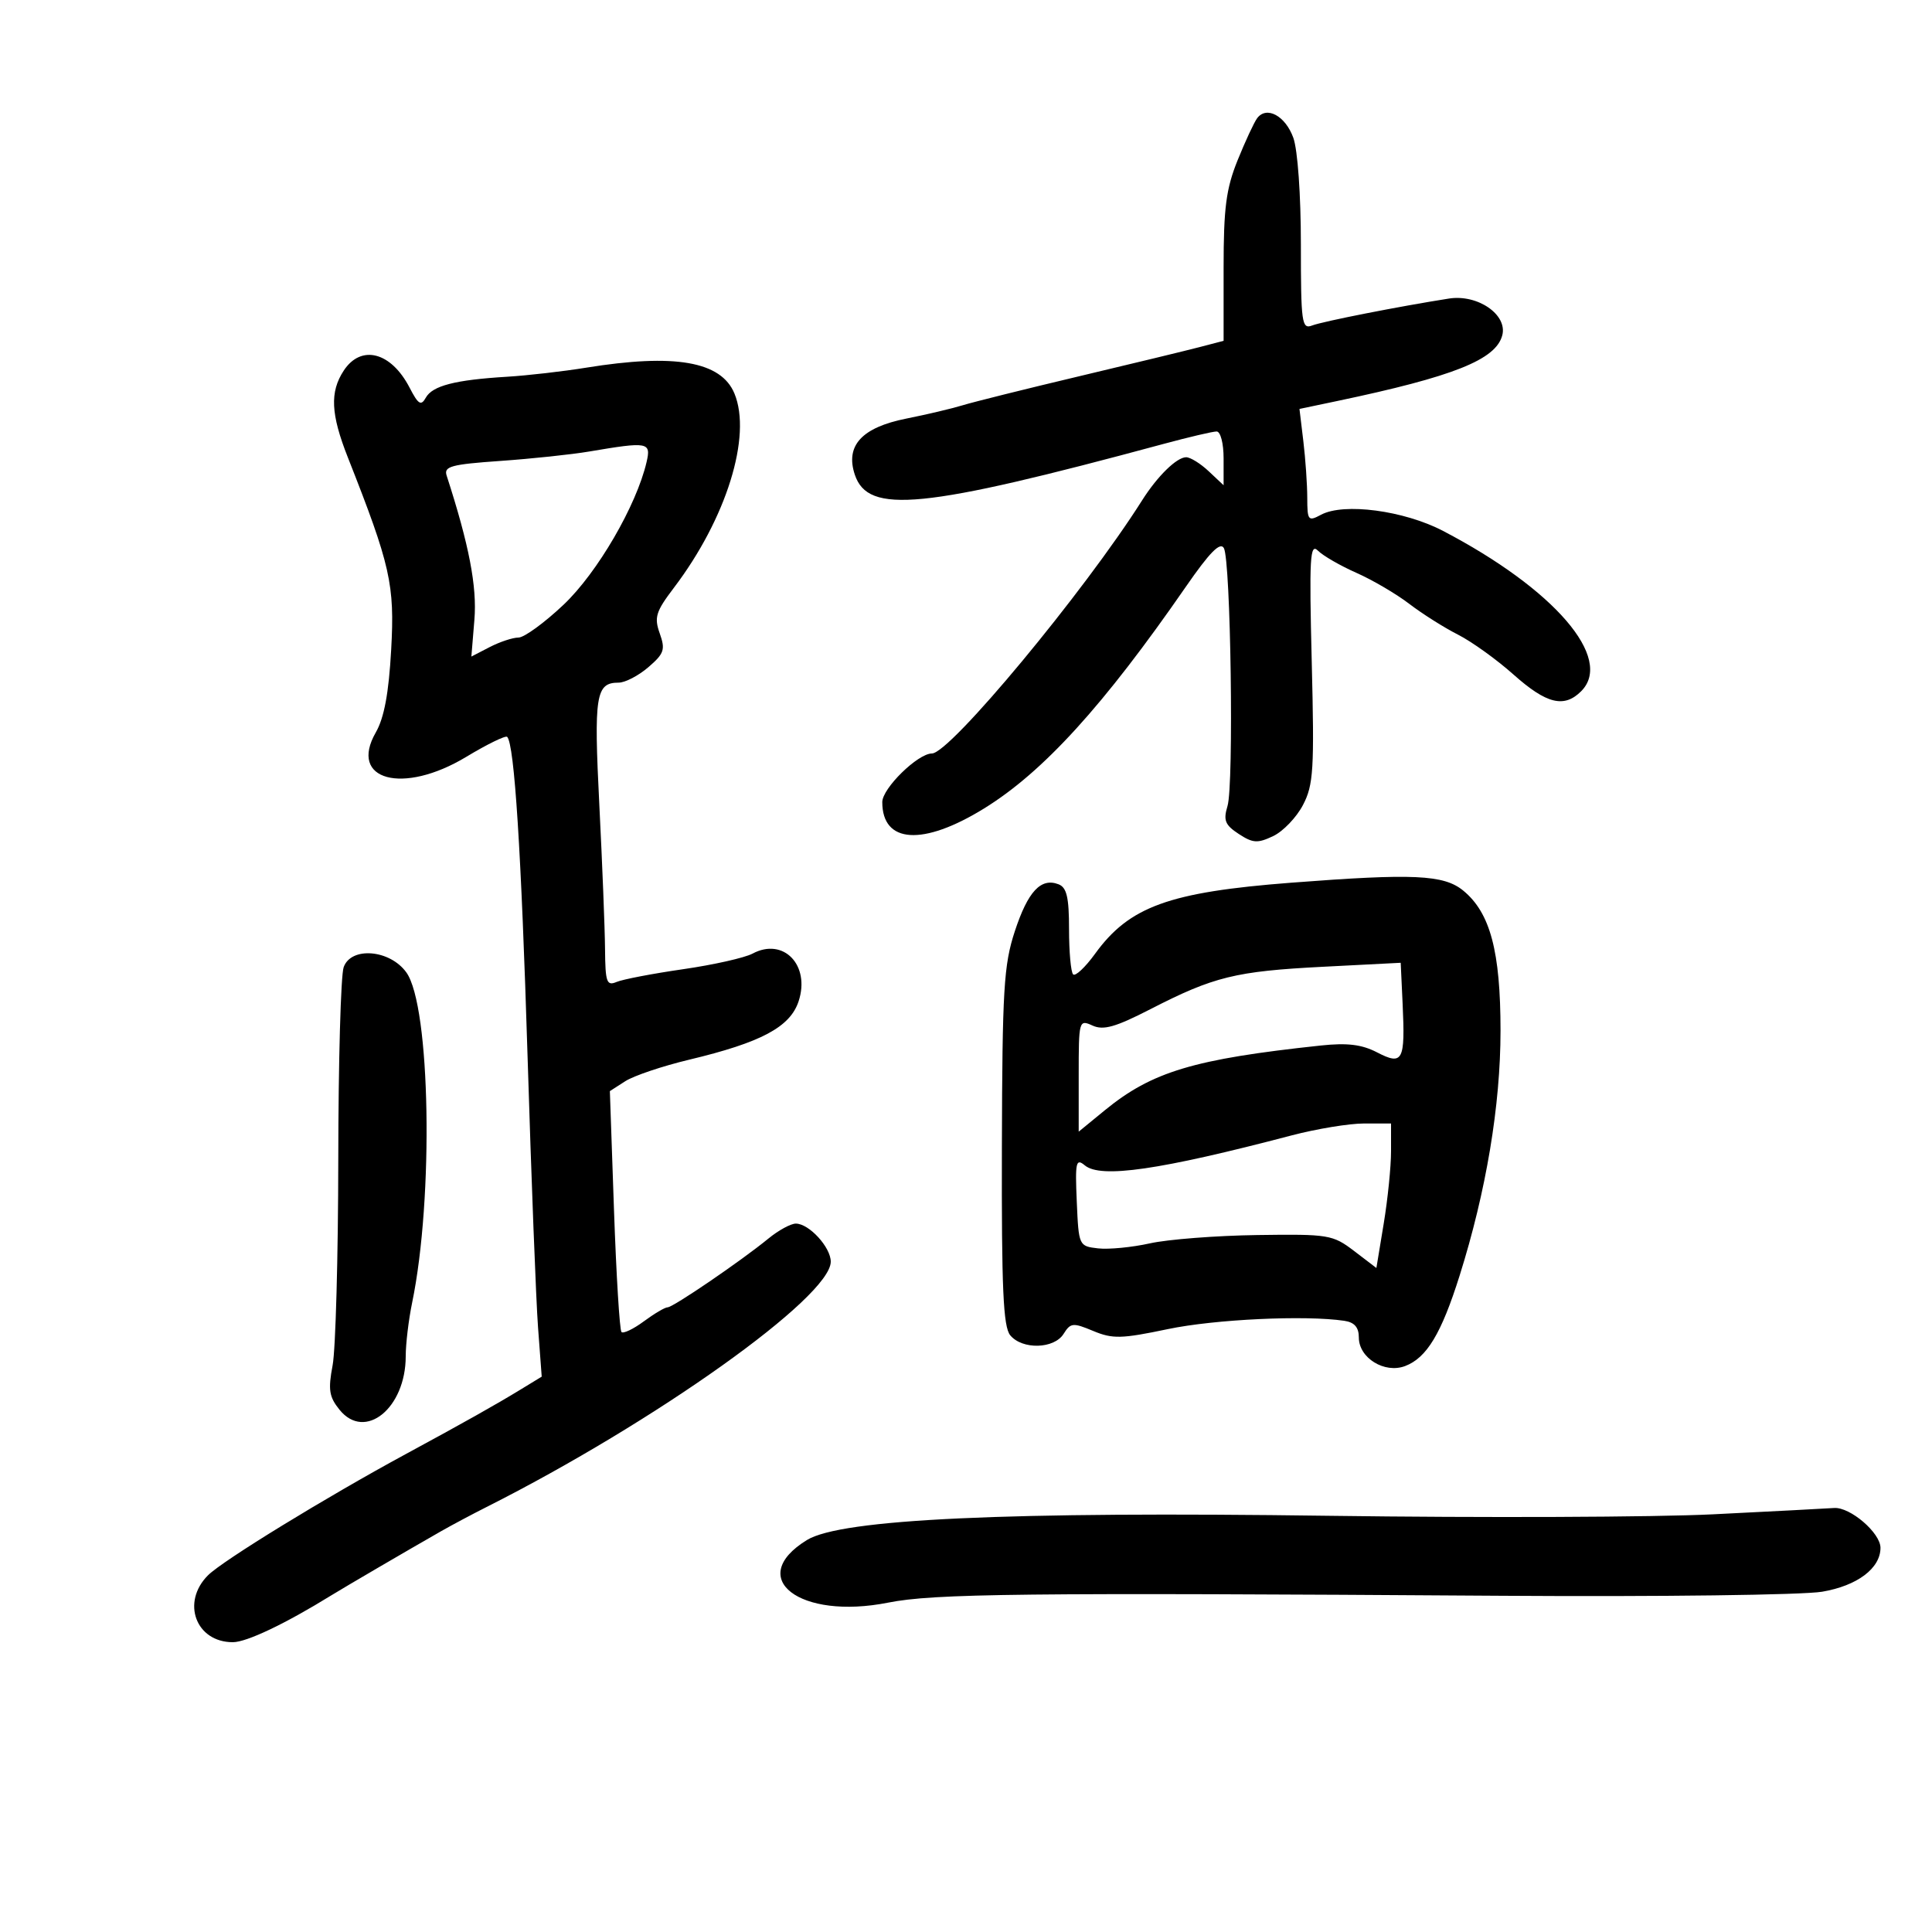 <svg xmlns="http://www.w3.org/2000/svg" width="300" height="300" viewBox="0 0 300 300" version="1.1">
	<path d="M 195.212 18.353 C 194.738 18.984, 193.371 21.923, 192.175 24.883 C 190.387 29.310, 190 32.280, 190 41.595 L 190 52.923 186.250 53.902 C 184.188 54.440, 175.750 56.483, 167.500 58.442 C 159.250 60.401, 151.150 62.419, 149.500 62.926 C 147.850 63.433, 143.900 64.366, 140.723 65 C 133.820 66.378, 131.232 69.197, 132.734 73.703 C 134.798 79.894, 143.181 79.060, 180.664 68.935 C 184.604 67.871, 188.316 67, 188.914 67 C 189.522 67, 190 68.837, 190 71.174 L 190 75.349 187.686 73.174 C 186.413 71.978, 184.838 71, 184.186 71 C 182.724 71, 179.722 73.936, 177.352 77.683 C 168.360 91.895, 147.517 117, 144.708 117 C 142.523 117, 137 122.408, 137 124.547 C 137 130.997, 143.320 131.394, 152.803 125.541 C 162.008 119.859, 171.362 109.581, 184.142 91.104 C 187.830 85.772, 189.476 84.099, 190.041 85.108 C 191.114 87.027, 191.607 121.859, 190.606 125.162 C 189.934 127.384, 190.221 128.098, 192.347 129.492 C 194.546 130.932, 195.276 130.978, 197.697 129.829 C 199.239 129.097, 201.322 126.923, 202.326 124.999 C 203.959 121.870, 204.103 119.524, 203.687 102.789 C 203.283 86.544, 203.410 84.267, 204.655 85.512 C 205.443 86.300, 208.129 87.848, 210.624 88.952 C 213.118 90.055, 216.811 92.221, 218.830 93.766 C 220.848 95.310, 224.245 97.457, 226.377 98.537 C 228.509 99.616, 232.401 102.412, 235.024 104.750 C 240.140 109.308, 242.875 109.982, 245.521 107.336 C 250.628 102.229, 241.353 91.463, 224.069 82.437 C 218.011 79.274, 208.673 78.034, 205.140 79.925 C 203.129 81.001, 202.999 80.842, 202.991 77.285 C 202.987 75.203, 202.712 71.250, 202.382 68.500 L 201.781 63.499 207.640 62.269 C 225.712 58.473, 232.281 55.858, 233.273 52.064 C 234.109 48.868, 229.456 45.660, 225 46.359 C 217.275 47.571, 205.398 49.908, 203.750 50.542 C 202.137 51.161, 202 50.171, 202 37.928 C 202 30.260, 201.503 23.268, 200.825 21.392 C 199.591 17.981, 196.677 16.403, 195.212 18.353 M 53.372 57.554 C 51.196 60.876, 51.359 64.302, 54.013 71.027 C 60.645 87.829, 61.304 90.757, 60.742 100.881 C 60.366 107.637, 59.655 111.462, 58.353 113.731 C 54.083 121.174, 62.554 123.462, 72.400 117.524 C 75.644 115.567, 78.503 114.170, 78.753 114.419 C 79.877 115.544, 80.946 132.293, 81.922 164.084 C 82.503 183.013, 83.234 201.935, 83.547 206.132 L 84.117 213.765 80.808 215.784 C 76.964 218.129, 72.085 220.872, 63 225.793 C 50.589 232.516, 34.582 242.327, 32.297 244.612 C 28.110 248.799, 30.410 255, 36.151 255 C 38.294 255, 44.281 252.151, 51.464 247.714 C 53.528 246.439, 63.389 240.678, 68.500 237.762 C 70.150 236.821, 73.300 235.143, 75.500 234.034 C 101.775 220.791, 129 201.391, 129 195.910 C 129 193.673, 125.629 190, 123.577 190 C 122.794 190, 120.881 191.042, 119.327 192.316 C 115.083 195.792, 104.518 203, 103.666 203 C 103.255 203, 101.593 203.981, 99.972 205.179 C 98.351 206.377, 96.790 207.123, 96.503 206.837 C 96.217 206.550, 95.693 198.016, 95.340 187.872 L 94.699 169.427 97.099 167.886 C 98.420 167.039, 102.875 165.538, 107 164.552 C 118.194 161.877, 122.686 159.481, 124.005 155.485 C 125.858 149.871, 121.653 145.510, 116.861 148.074 C 115.643 148.726, 110.789 149.817, 106.073 150.498 C 101.358 151.179, 96.713 152.069, 95.750 152.475 C 94.201 153.129, 93.994 152.540, 93.949 147.357 C 93.921 144.136, 93.523 134.075, 93.064 125 C 92.200 107.932, 92.506 106, 96.067 106 C 97.069 106, 99.142 104.922, 100.674 103.604 C 103.132 101.489, 103.340 100.873, 102.444 98.354 C 101.556 95.860, 101.834 94.966, 104.639 91.272 C 112.789 80.539, 116.784 67.721, 114.042 61.101 C 111.974 56.110, 104.776 54.859, 91 57.096 C 87.425 57.676, 81.902 58.309, 78.726 58.502 C 70.669 58.990, 67.158 59.895, 66.120 61.750 C 65.380 63.073, 64.953 62.810, 63.604 60.201 C 60.728 54.640, 56.071 53.435, 53.372 57.554 M 91.500 70.110 C 88.750 70.576, 82.521 71.236, 77.659 71.576 C 70.042 72.109, 68.892 72.424, 69.354 73.847 C 72.837 84.589, 74.089 91.084, 73.665 96.225 L 73.194 101.951 76.047 100.475 C 77.617 99.664, 79.625 99, 80.510 99 C 81.395 99, 84.548 96.703, 87.516 93.896 C 92.754 88.942, 98.833 78.493, 100.399 71.750 C 101.121 68.644, 100.656 68.558, 91.500 70.110 M 200.500 137.066 C 181.531 138.525, 175.358 140.762, 170.037 148.107 C 168.513 150.211, 166.981 151.648, 166.633 151.300 C 166.285 150.952, 166 147.803, 166 144.302 C 166 139.332, 165.642 137.800, 164.364 137.309 C 161.624 136.258, 159.613 138.422, 157.582 144.603 C 155.864 149.834, 155.637 153.618, 155.573 178.096 C 155.515 200.099, 155.778 206.028, 156.872 207.346 C 158.749 209.607, 163.688 209.473, 165.157 207.120 C 166.235 205.394, 166.610 205.357, 169.750 206.669 C 172.764 207.928, 174.135 207.895, 181.334 206.385 C 188.633 204.855, 202.687 204.193, 208.750 205.094 C 210.322 205.328, 211 206.110, 211 207.691 C 211 210.868, 215 213.331, 218.190 212.118 C 221.544 210.843, 223.813 207.077, 226.643 198.093 C 230.772 184.984, 233 171.653, 233 160.052 C 233 147.721, 231.405 141.728, 227.207 138.290 C 224.192 135.820, 219.496 135.605, 200.500 137.066 M 53.362 150.195 C 52.918 151.463, 52.543 164.875, 52.527 180 C 52.512 195.125, 52.116 209.530, 51.647 212.012 C 50.931 215.797, 51.105 216.908, 52.728 218.912 C 56.676 223.788, 63 218.670, 63 210.599 C 63 208.674, 63.447 204.939, 63.993 202.299 C 67.363 186.018, 66.843 156.205, 63.099 151 C 60.542 147.444, 54.501 146.945, 53.362 150.195 M 205.405 150.121 C 191.857 150.817, 188.481 151.647, 178.642 156.700 C 173.206 159.492, 171.340 160.020, 169.642 159.247 C 167.542 158.290, 167.500 158.441, 167.500 166.997 L 167.500 175.724 171.533 172.420 C 178.869 166.409, 185.387 164.451, 205.064 162.350 C 209.204 161.908, 211.448 162.180, 213.832 163.413 C 217.828 165.480, 218.213 164.752, 217.799 155.901 L 217.500 149.500 205.405 150.121 M 200.553 176.307 C 180.062 181.689, 170.926 183.014, 168.452 180.960 C 167.072 179.815, 166.934 180.435, 167.201 186.587 C 167.498 193.446, 167.523 193.503, 170.500 193.847 C 172.150 194.037, 175.778 193.687, 178.563 193.067 C 181.347 192.447, 188.840 191.867, 195.214 191.777 C 206.321 191.619, 206.947 191.723, 210.264 194.252 L 213.725 196.892 214.862 190.003 C 215.488 186.215, 216 181.166, 216 178.785 L 216 174.455 211.803 174.455 C 209.494 174.455, 204.432 175.288, 200.553 176.307 M 266 235.142 C 256.925 235.593, 230.150 235.697, 206.500 235.373 C 156.237 234.684, 130.611 235.871, 125.302 239.134 C 115.677 245.049, 124.164 251.590, 137.913 248.855 C 144.986 247.447, 158.702 247.295, 233.500 247.793 C 257.700 247.954, 279.950 247.670, 282.945 247.161 C 288.400 246.235, 292 243.525, 292 240.344 C 292 238.026, 287.293 233.986, 284.795 234.161 C 283.533 234.249, 275.075 234.691, 266 235.142" stroke="none" fill="black" fill-rule="evenodd"/>
</svg>
